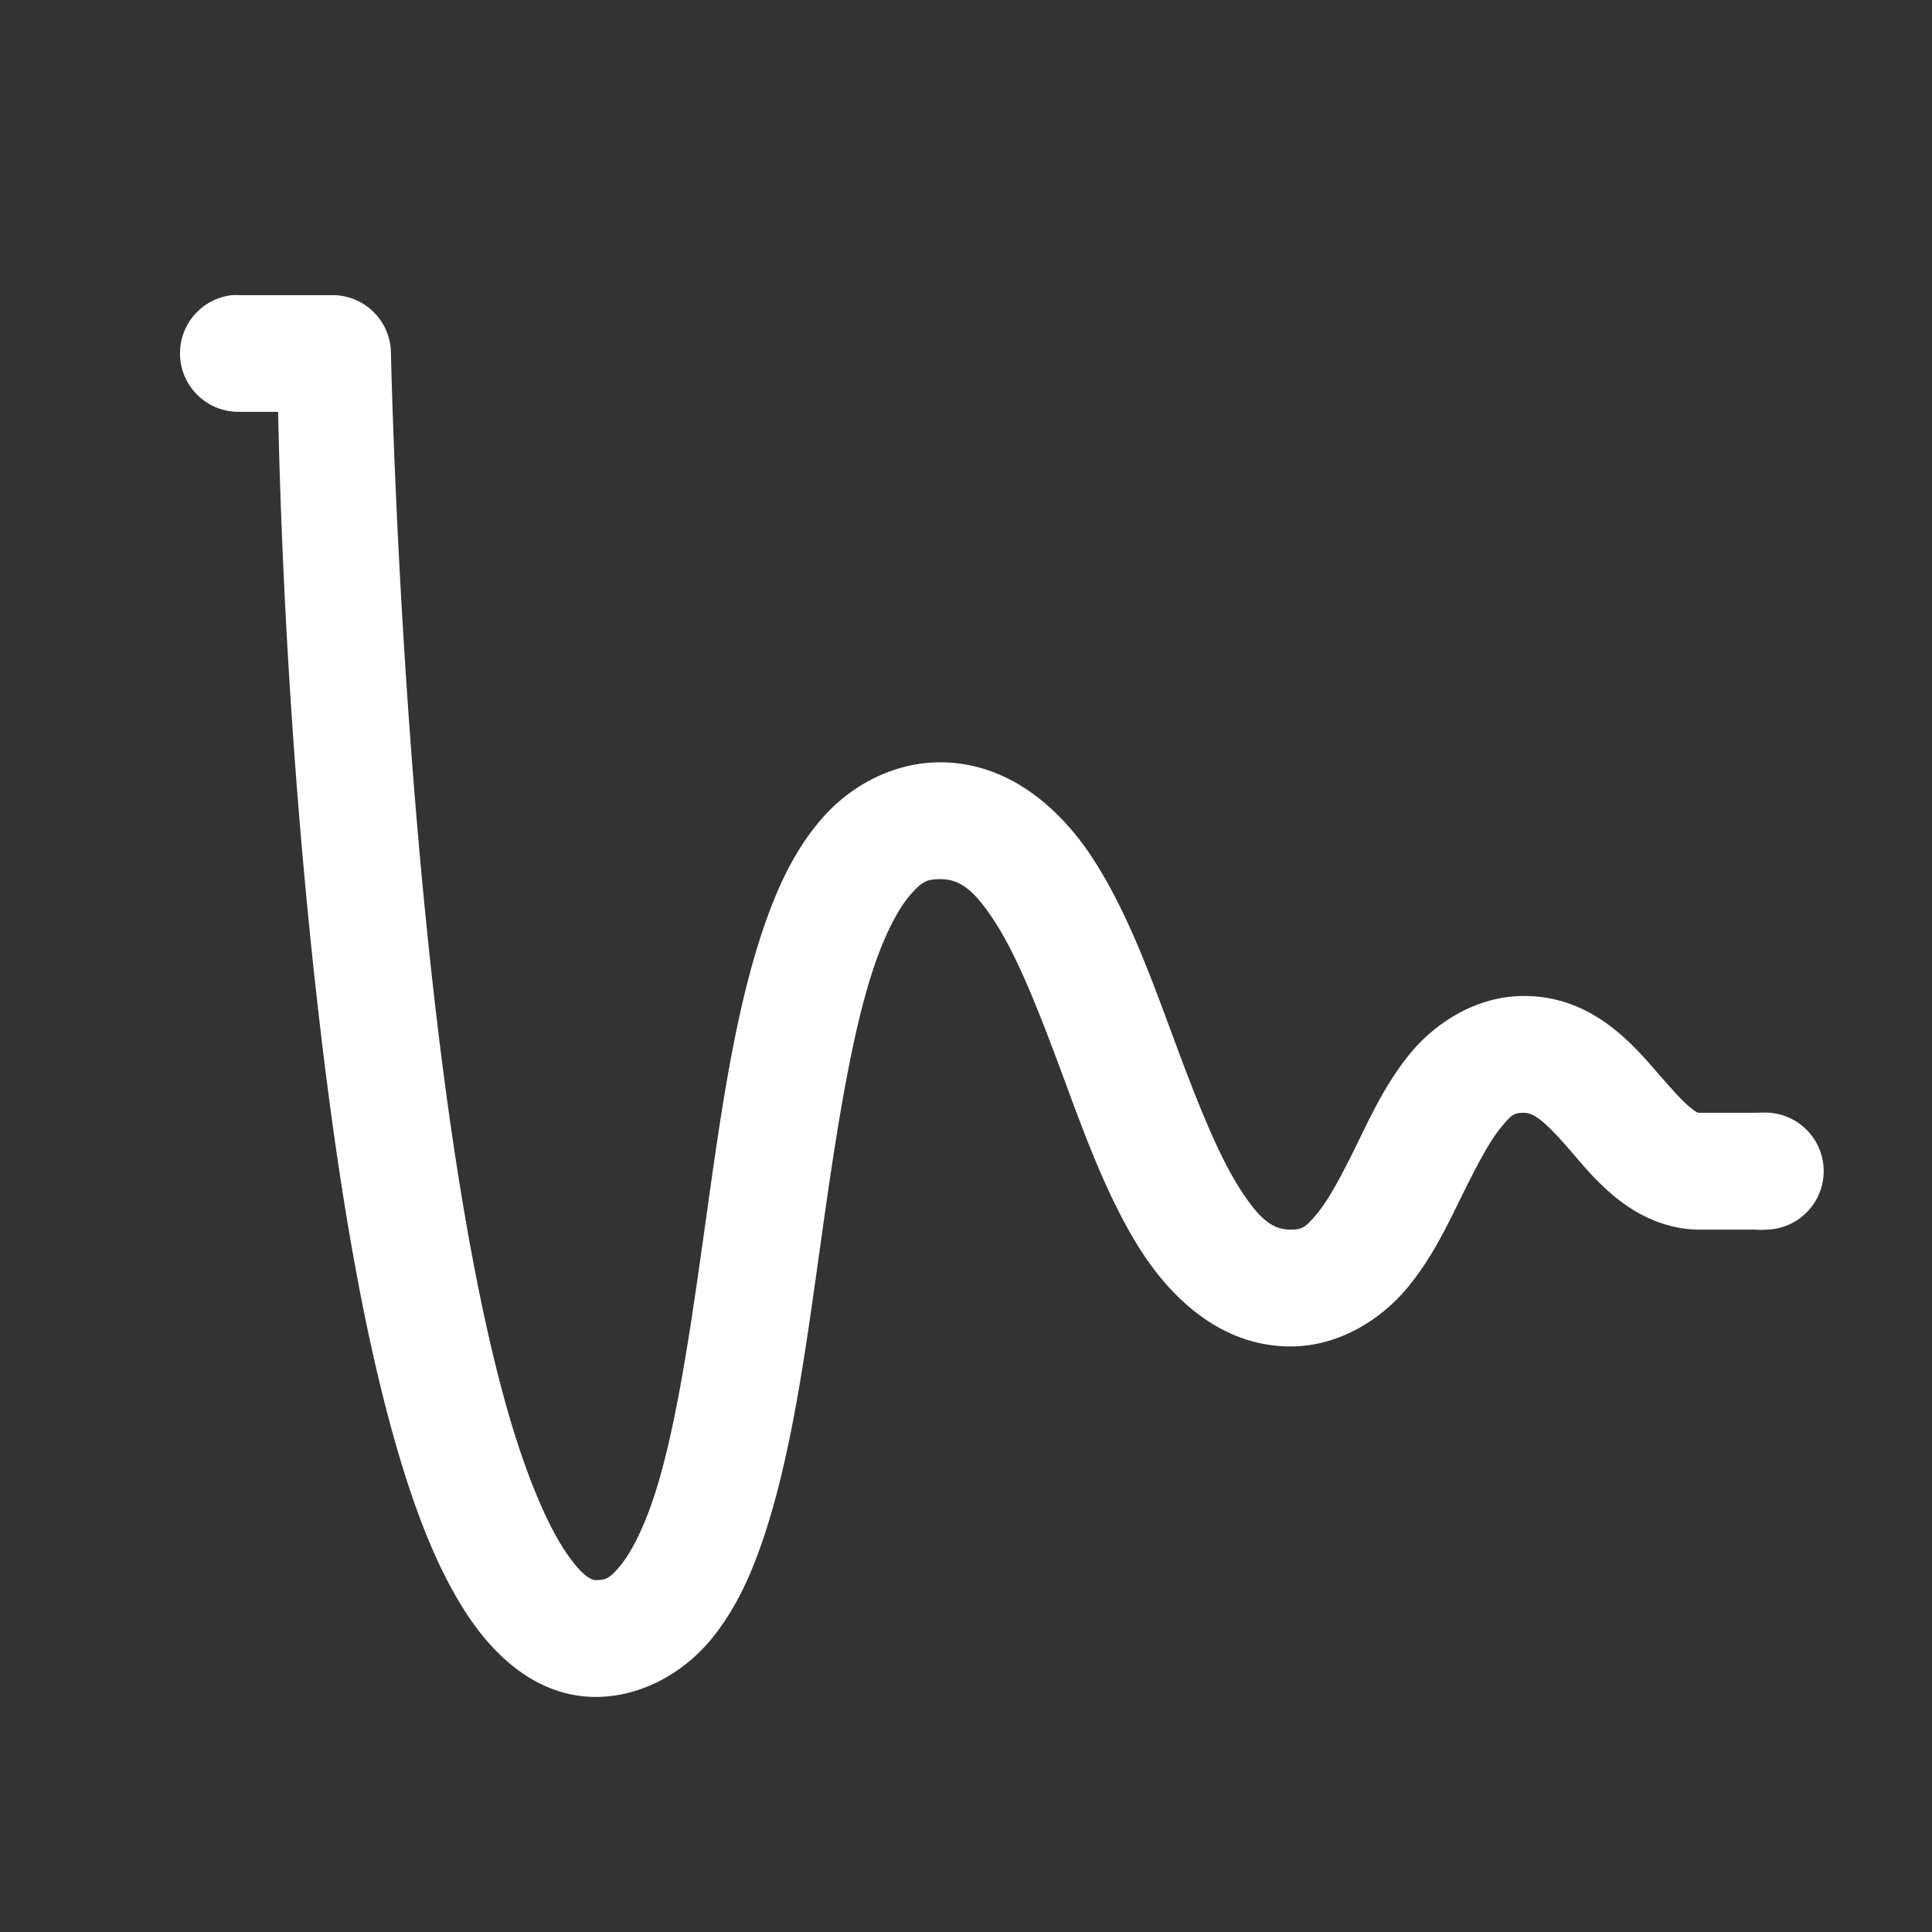 <?xml version="1.0" encoding="UTF-8" standalone="no"?>
<svg
   width="25"
   height="25"
   viewBox="0 0 6.615 6.615"
   version="1.1"
   id="svg1468"
   inkscape:version="1.1.2 (0a00cf5339, 2022-02-04)"
   sodipodi:docname="easing.svg"
   xmlns:inkscape="http://www.inkscape.org/namespaces/inkscape"
   xmlns:sodipodi="http://sodipodi.sourceforge.net/DTD/sodipodi-0.dtd"
   xmlns="http://www.w3.org/2000/svg"
   xmlns:svg="http://www.w3.org/2000/svg"
   xmlns:rdf="http://www.w3.org/1999/02/22-rdf-syntax-ns#"
   xmlns:cc="http://creativecommons.org/ns#"
   xmlns:dc="http://purl.org/dc/elements/1.1/">
  <rect x="0" y="0" width="6.615" height="6.615" fill="#333333" stroke="none"/>
  <defs
     id="defs1462" />
  <sodipodi:namedview
     id="base"
     pagecolor="#ff47ff"
     bordercolor="#666666"
     borderopacity="1.0"
     inkscape:pageopacity="0"
     inkscape:pageshadow="2"
     inkscape:zoom="16.963943"
     inkscape:cx="9.991781"
     inkscape:cy="17.979311"
     inkscape:document-units="mm"
     inkscape:current-layer="layer1"
     showgrid="false"
     units="px"
     inkscape:window-width="1920"
     inkscape:window-height="1085"
     inkscape:window-x="0"
     inkscape:window-y="27"
     inkscape:window-maximized="1"
     inkscape:document-rotation="0"
     inkscape:pagecheckerboard="1" />
  <g
     inkscape:label="Layer 1"
     inkscape:groupmode="layer"
     id="layer1"
     transform="translate(0,-290.385)">
    <g
       fill="#ffffff"
       id="g1106"
       transform="matrix(0.004,0,0,0.004,0.224,290.995)">
      <path
         d="m 342.451,201 a 0.501,0.501 0 0 0 0.049,1 c 0.021,2e-5 0.182,-1.7e-4 0.334,0 0.011,0.426 0.05,2.522 0.336,5.057 0.157,1.39 0.375,2.782 0.697,3.867 0.161,0.543 0.345,1.009 0.592,1.381 0.247,0.372 0.614,0.695 1.094,0.695 0.392,0 0.749,-0.209 0.977,-0.48 0.228,-0.272 0.371,-0.6 0.486,-0.963 0.231,-0.726 0.346,-1.614 0.469,-2.488 0.123,-0.874 0.253,-1.733 0.449,-2.316 0.098,-0.292 0.215,-0.509 0.314,-0.621 C 348.348,206.018 348.393,206 348.5,206 c 0.168,0 0.293,0.085 0.486,0.391 0.193,0.306 0.377,0.784 0.562,1.283 0.185,0.499 0.372,1.02 0.645,1.463 0.273,0.443 0.71,0.863 1.307,0.863 0.42,0 0.776,-0.236 0.992,-0.492 0.216,-0.257 0.347,-0.538 0.471,-0.789 0.123,-0.251 0.238,-0.471 0.336,-0.59 C 353.396,208.01 353.417,208 353.5,208 c 0.086,0 0.186,0.081 0.398,0.326 0.106,0.123 0.224,0.269 0.395,0.406 C 354.463,208.869 354.711,209 355,209 c 0.008,0 0.145,-2.8e-4 0.275,0 0.065,1.4e-4 0.13,6e-5 0.182,0 0.051,-6e-5 0.031,0.005 0.121,0 a 0.501,0.501 0 1 0 -0.057,-1 c 0.075,-0.004 -0.017,-5e-5 -0.066,0 -0.049,5e-5 -0.113,1.4e-4 -0.178,0 -0.129,-2.8e-4 -0.25,0 -0.277,0 -0.011,0 -0.017,0.004 -0.08,-0.047 -0.063,-0.051 -0.155,-0.154 -0.266,-0.281 C 354.434,207.417 354.084,207 353.5,207 c -0.417,0 -0.767,0.238 -0.977,0.494 -0.209,0.256 -0.337,0.536 -0.459,0.785 -0.122,0.249 -0.238,0.467 -0.338,0.586 C 351.627,208.984 351.598,209 351.5,209 c -0.15,0 -0.268,-0.082 -0.457,-0.389 -0.189,-0.307 -0.371,-0.784 -0.557,-1.285 -0.186,-0.501 -0.376,-1.025 -0.656,-1.469 C 349.55,205.413 349.101,205 348.5,205 c -0.397,0 -0.76,0.198 -1,0.469 -0.24,0.27 -0.393,0.6 -0.516,0.965 -0.246,0.729 -0.367,1.62 -0.49,2.496 -0.123,0.876 -0.245,1.738 -0.432,2.324 -0.093,0.293 -0.206,0.512 -0.299,0.623 -0.093,0.111 -0.124,0.123 -0.211,0.123 -0.027,0 -0.109,-0.02 -0.262,-0.25 -0.153,-0.23 -0.32,-0.623 -0.465,-1.111 -0.29,-0.977 -0.509,-2.335 -0.662,-3.695 -0.307,-2.72 -0.363,-5.453 -0.363,-5.453 a 0.5,0.5 0 0 0 -0.5,-0.49 c -0.047,0 -0.747,5e-5 -0.801,0 a 0.5,0.5 0 0 0 -0.049,0 z"
         transform="matrix(100,0,0,100,-34101.376,-19999.97)"
         id="path1104" />
    </g>
  </g>
</svg>
